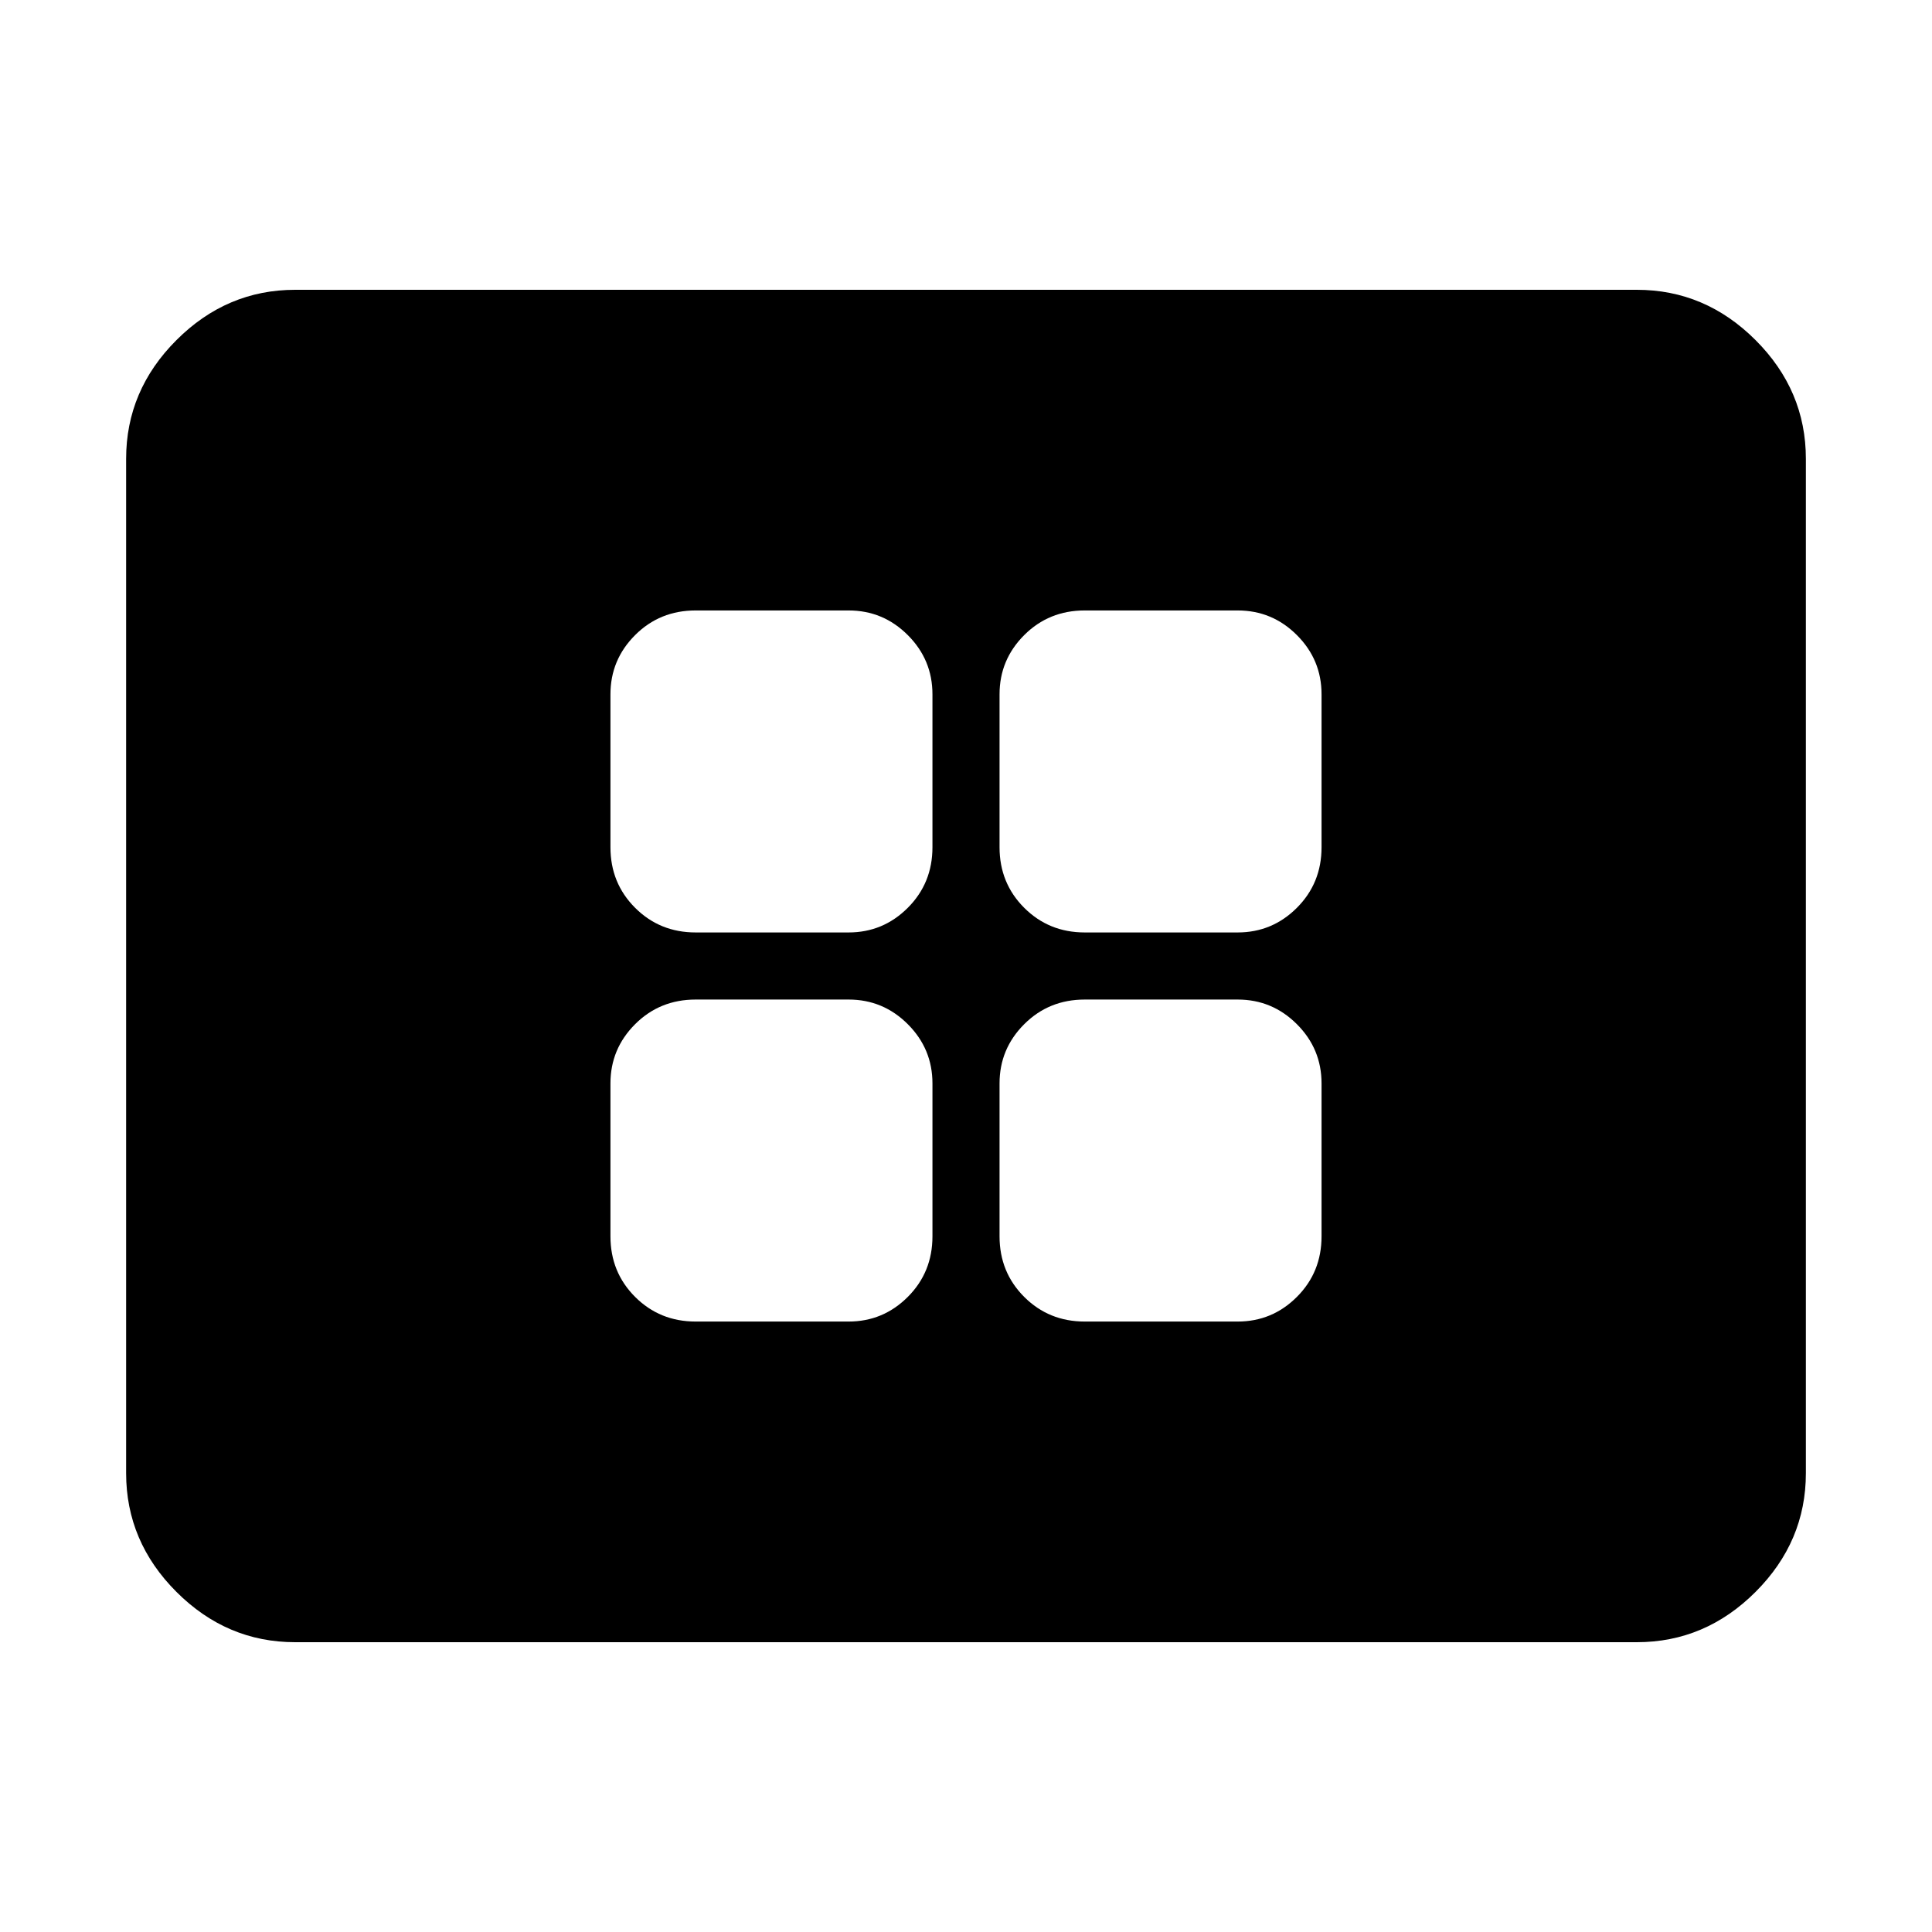 <svg xmlns="http://www.w3.org/2000/svg" height="40" viewBox="0 -960 960 960" width="40"><path d="M345.67-303.33h76q17.16 0 29.41-12.25t12.25-30.09v-76q0-17.16-12.25-29.41t-29.41-12.25h-76q-17.84 0-30.09 12.25t-12.25 29.41v76q0 17.84 12.25 30.09t30.09 12.25Zm0-193.34h76q17.16 0 29.41-12.25T463.33-539v-76q0-17.17-12.25-29.42t-29.41-12.25h-76q-17.84 0-30.09 12.25T303.33-615v76q0 17.83 12.25 30.08t30.09 12.25ZM539-303.33h76q17.17 0 29.42-12.25t12.25-30.09v-76q0-17.16-12.25-29.41T615-463.33h-76q-17.83 0-30.08 12.25t-12.25 29.41v76q0 17.84 12.25 30.09T539-303.33Zm0-193.34h76q17.17 0 29.42-12.25T656.67-539v-76q0-17.17-12.25-29.42T615-656.67h-76q-17.83 0-30.08 12.25T496.67-615v76q0 17.83 12.25 30.08T539-496.67ZM146.67-144q-34 0-59-25t-25-59v-504q0-34 25-59t59-25h666.66q34 0 59 25t25 59v504q0 34-25 59t-59 25H146.67Z"/></svg>